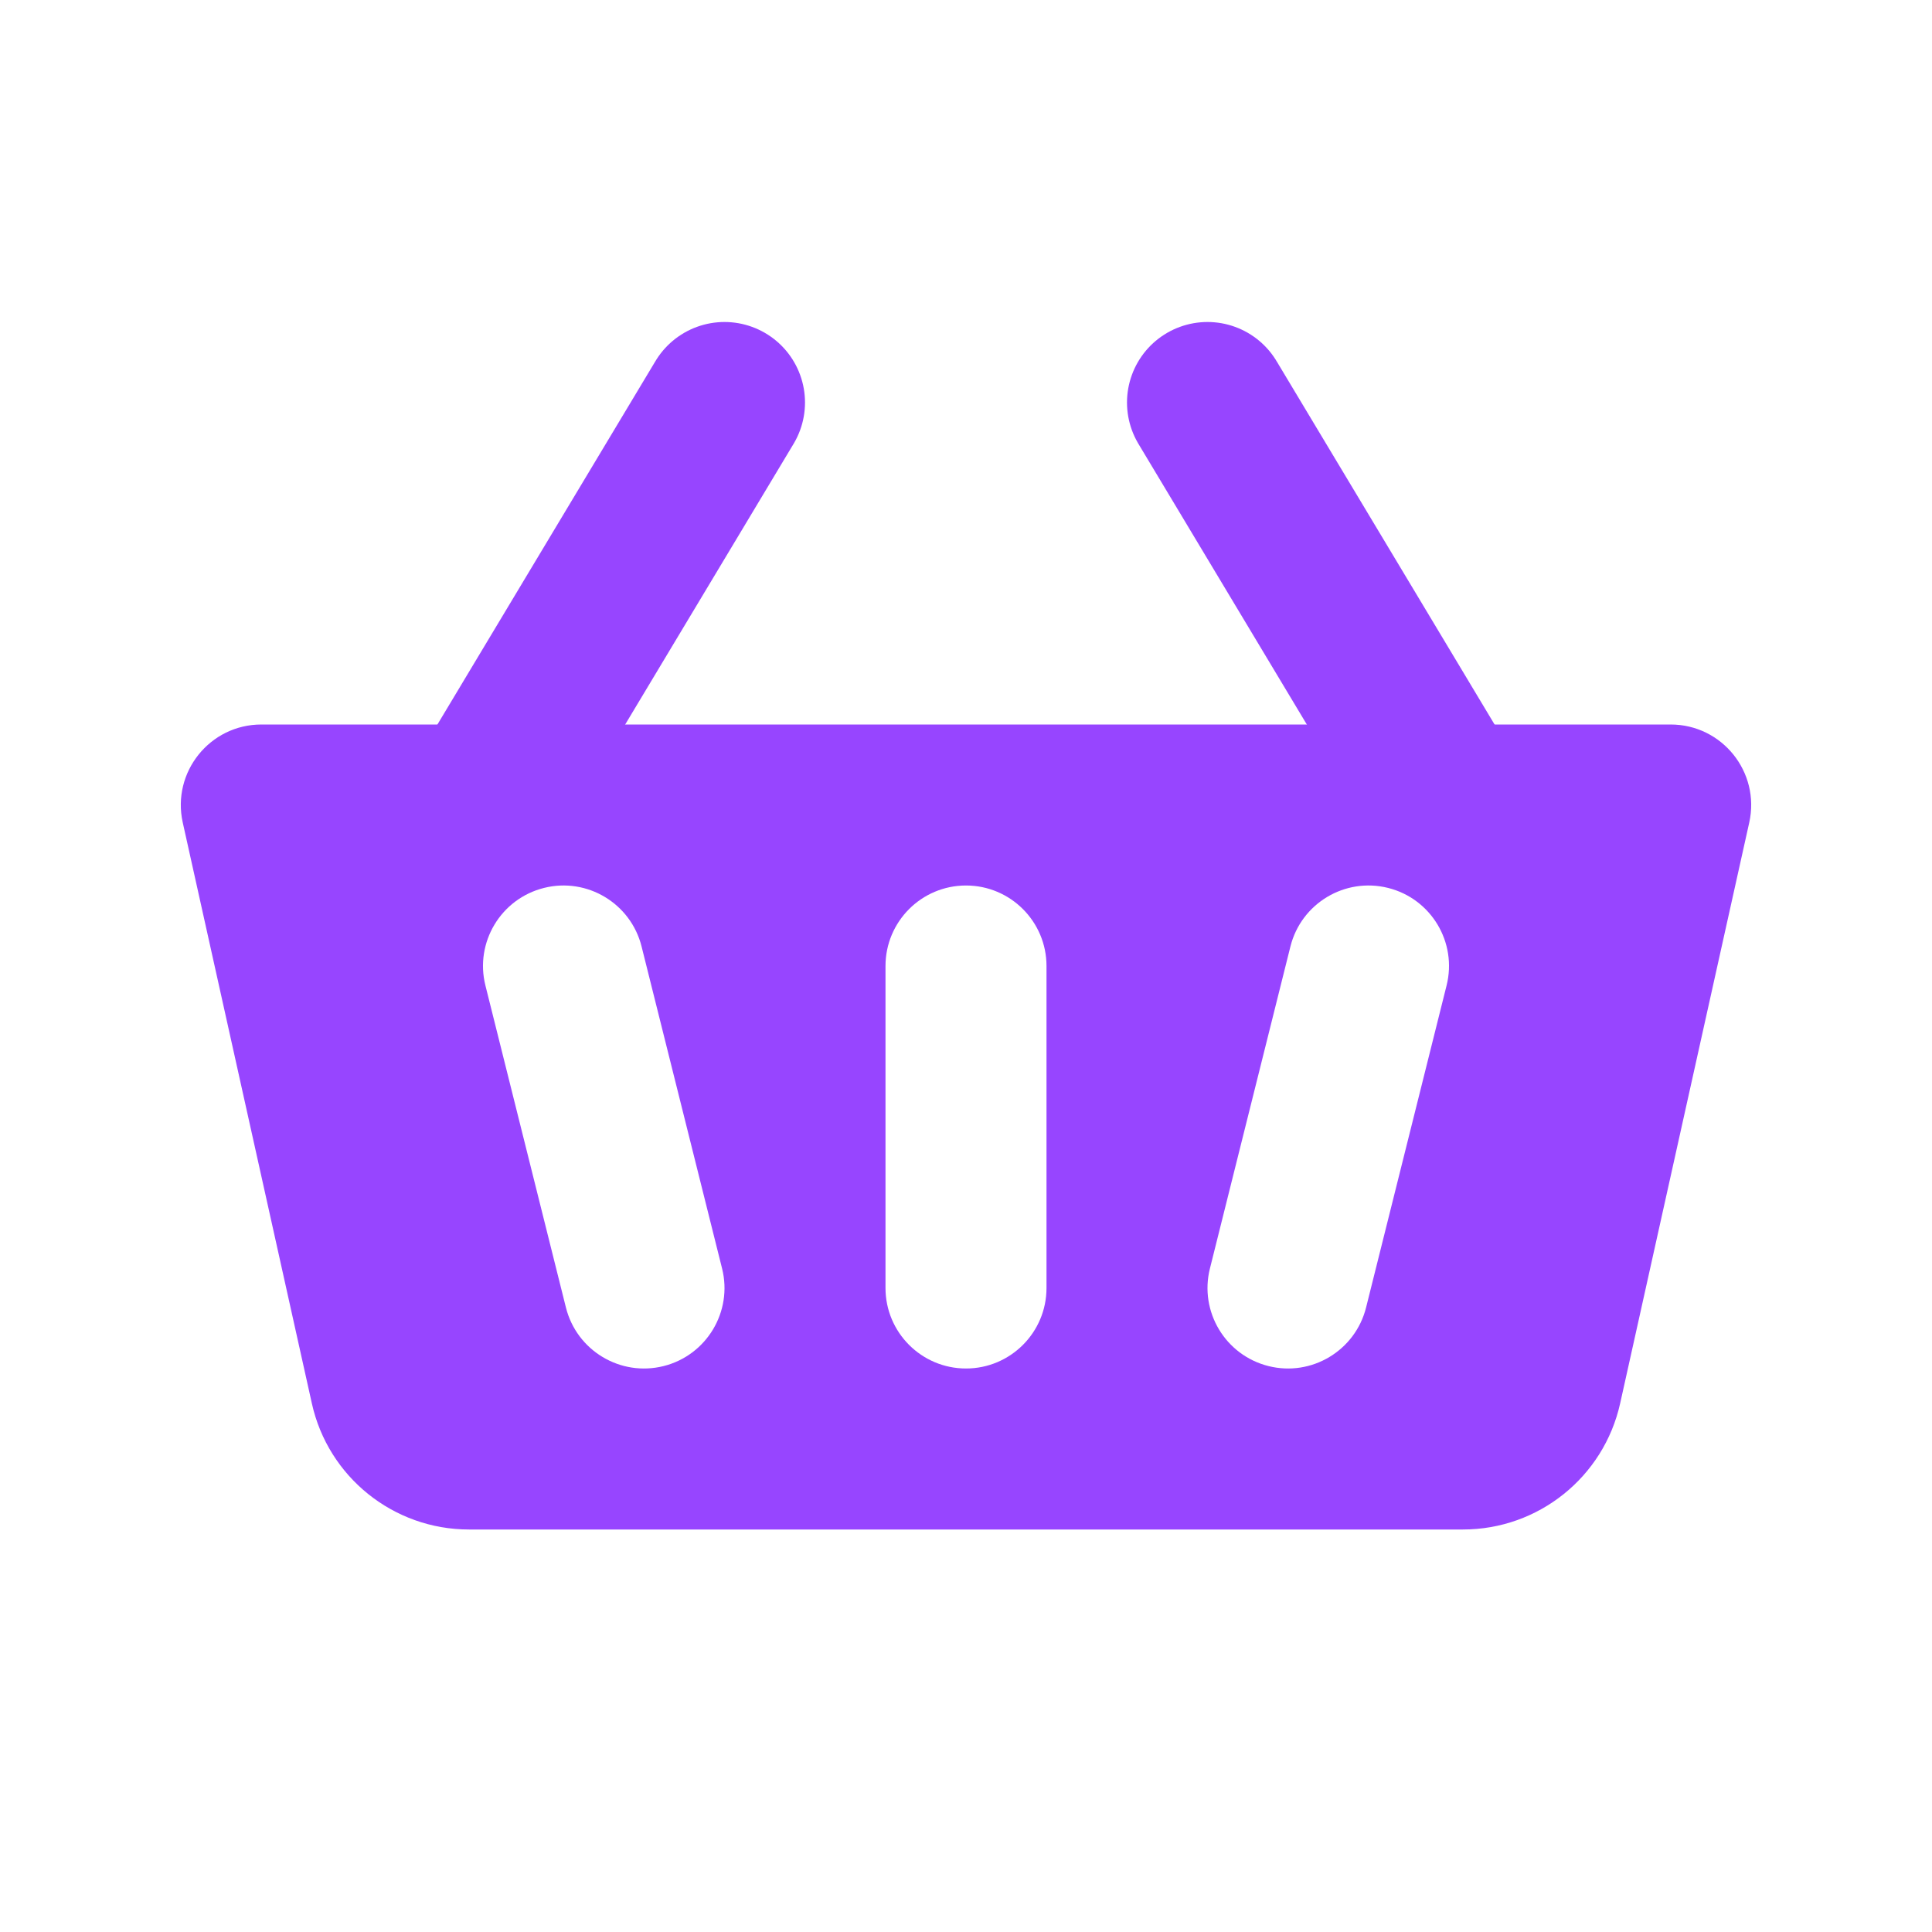 <svg width="24" height="24" viewBox="0 0 24 24" fill="none" xmlns="http://www.w3.org/2000/svg">
<path d="M6 10L9 5" stroke="#9745FF" stroke-width="2" stroke-linecap="round" stroke-linejoin="round"/>
<path fill-rule="evenodd" clip-rule="evenodd" d="M3.874 17.434L2.27 10.217C2.132 9.592 2.607 9 3.247 9H20.753C21.393 9 21.868 9.592 21.73 10.217L20.126 17.434C19.922 18.349 19.111 19 18.173 19H5.826C4.889 19 4.077 18.349 3.874 17.434ZM7.97 11.758C7.836 11.222 7.293 10.896 6.758 11.03C6.222 11.164 5.896 11.707 6.03 12.242L7.03 16.242C7.164 16.778 7.707 17.104 8.243 16.97C8.778 16.836 9.104 16.293 8.97 15.758L7.97 11.758ZM17.243 11.03C17.779 11.164 18.104 11.707 17.97 12.242L16.97 16.242C16.836 16.778 16.293 17.104 15.758 16.97C15.222 16.836 14.896 16.293 15.03 15.758L16.03 11.758C16.164 11.222 16.707 10.896 17.243 11.03ZM13 12C13 11.448 12.552 11 12 11C11.448 11 11 11.448 11 12V16C11 16.552 11.448 17 12 17C12.552 17 13 16.552 13 16V12Z" fill="#9745FF"/>
<path d="M18 10L15 5" stroke="#9745FF" stroke-width="2" stroke-linecap="round" stroke-linejoin="round"/>
</svg>
